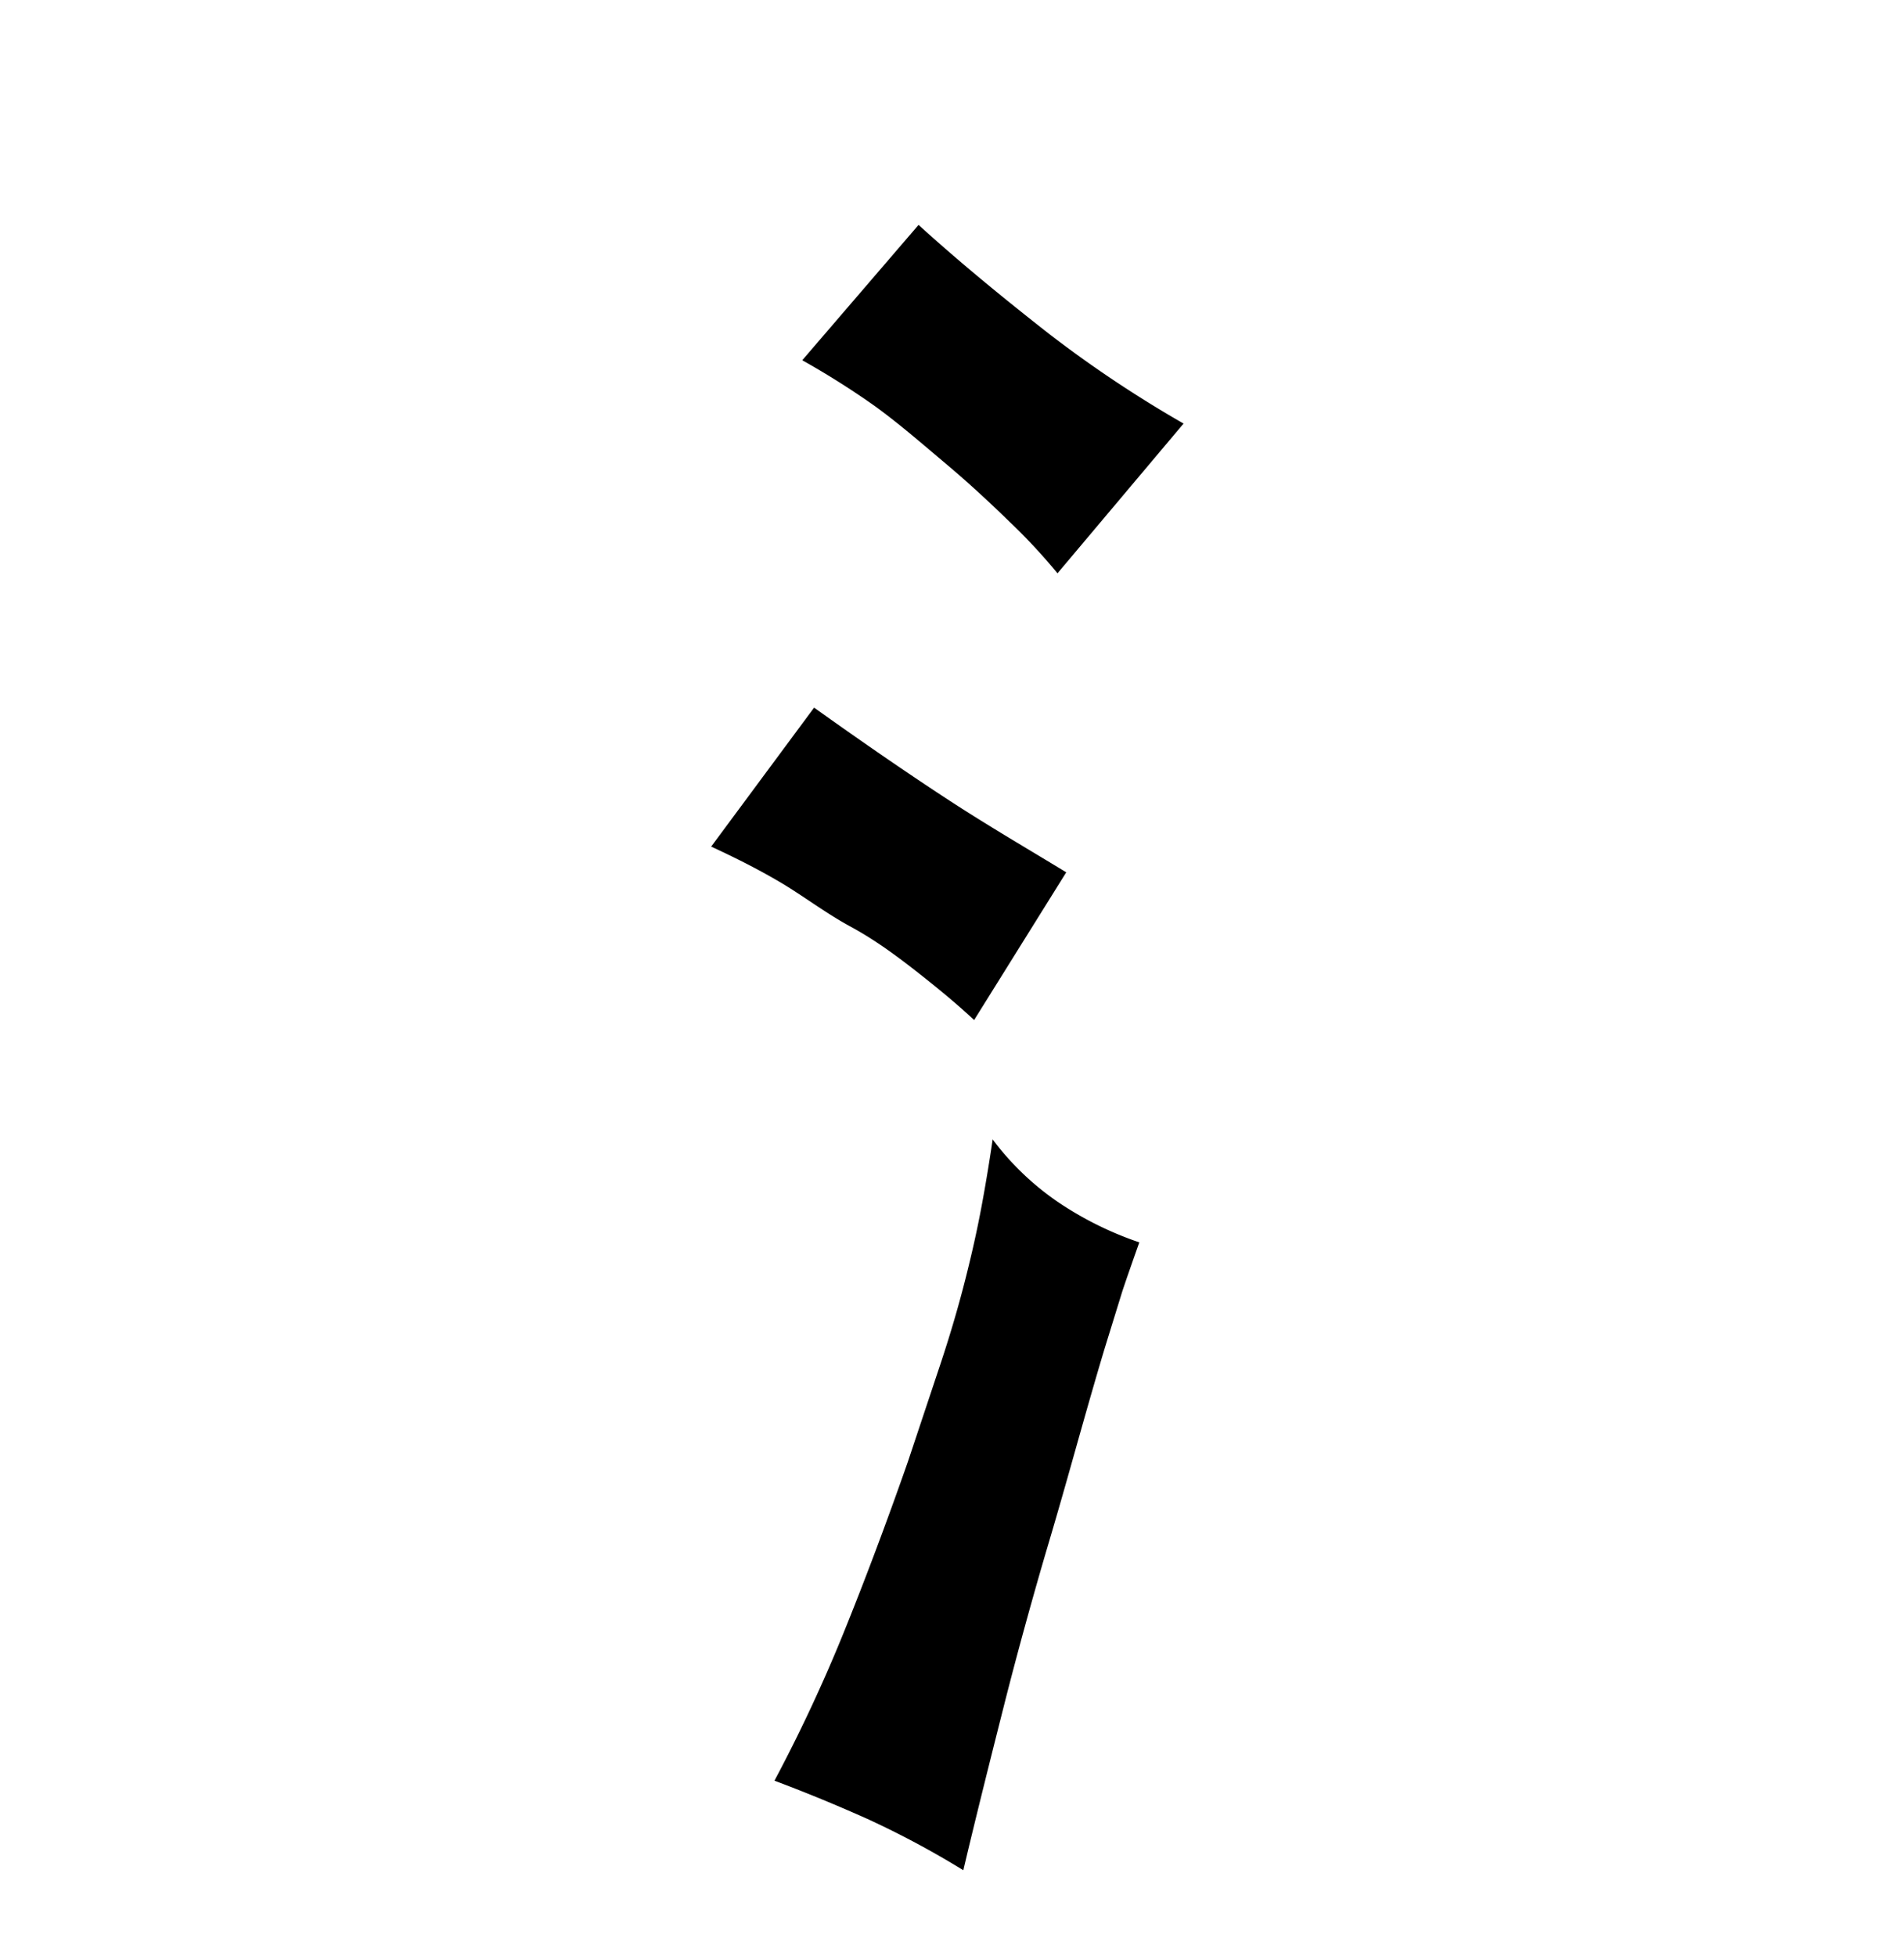 <svg xmlns="http://www.w3.org/2000/svg" viewBox="0 0 37 38"><title>radical</title><g id="Layer_2" data-name="Layer 3"><path d="M18.93,19.82c-.31-.29-.67-.59-1.09-.92S17,18.26,16.52,18s-.92-.6-1.38-.87-.91-.49-1.32-.68l2-2.7c.87.62,1.72,1.21,2.56,1.76s1.62,1,2.34,1.44Zm3.21,4.32c-.12.34-.23.65-.33.95l-.34,1.1c-.13.43-.28.95-.45,1.55s-.38,1.36-.65,2.27-.6,2.1-.86,3.13-.53,2.1-.79,3.2a17.46,17.46,0,0,0-1.87-1c-.56-.25-1.16-.5-1.8-.74a30.55,30.55,0,0,0,1.33-2.84c.43-1.06.85-2.18,1.26-3.35l.63-1.89c.18-.54.33-1.05.45-1.51s.23-.93.32-1.39.18-1,.25-1.48a5.38,5.38,0,0,0,1.26,1.21A6.63,6.63,0,0,0,22.14,24.14Zm-1.59-13a11.19,11.19,0,0,0-.93-1c-.39-.38-.8-.76-1.24-1.13S17.47,8.23,17,7.89A15.92,15.92,0,0,0,15.59,7l2.26-2.63c.77.7,1.62,1.4,2.54,2.12A23.11,23.11,0,0,0,23,8.23Z"/></g></svg>